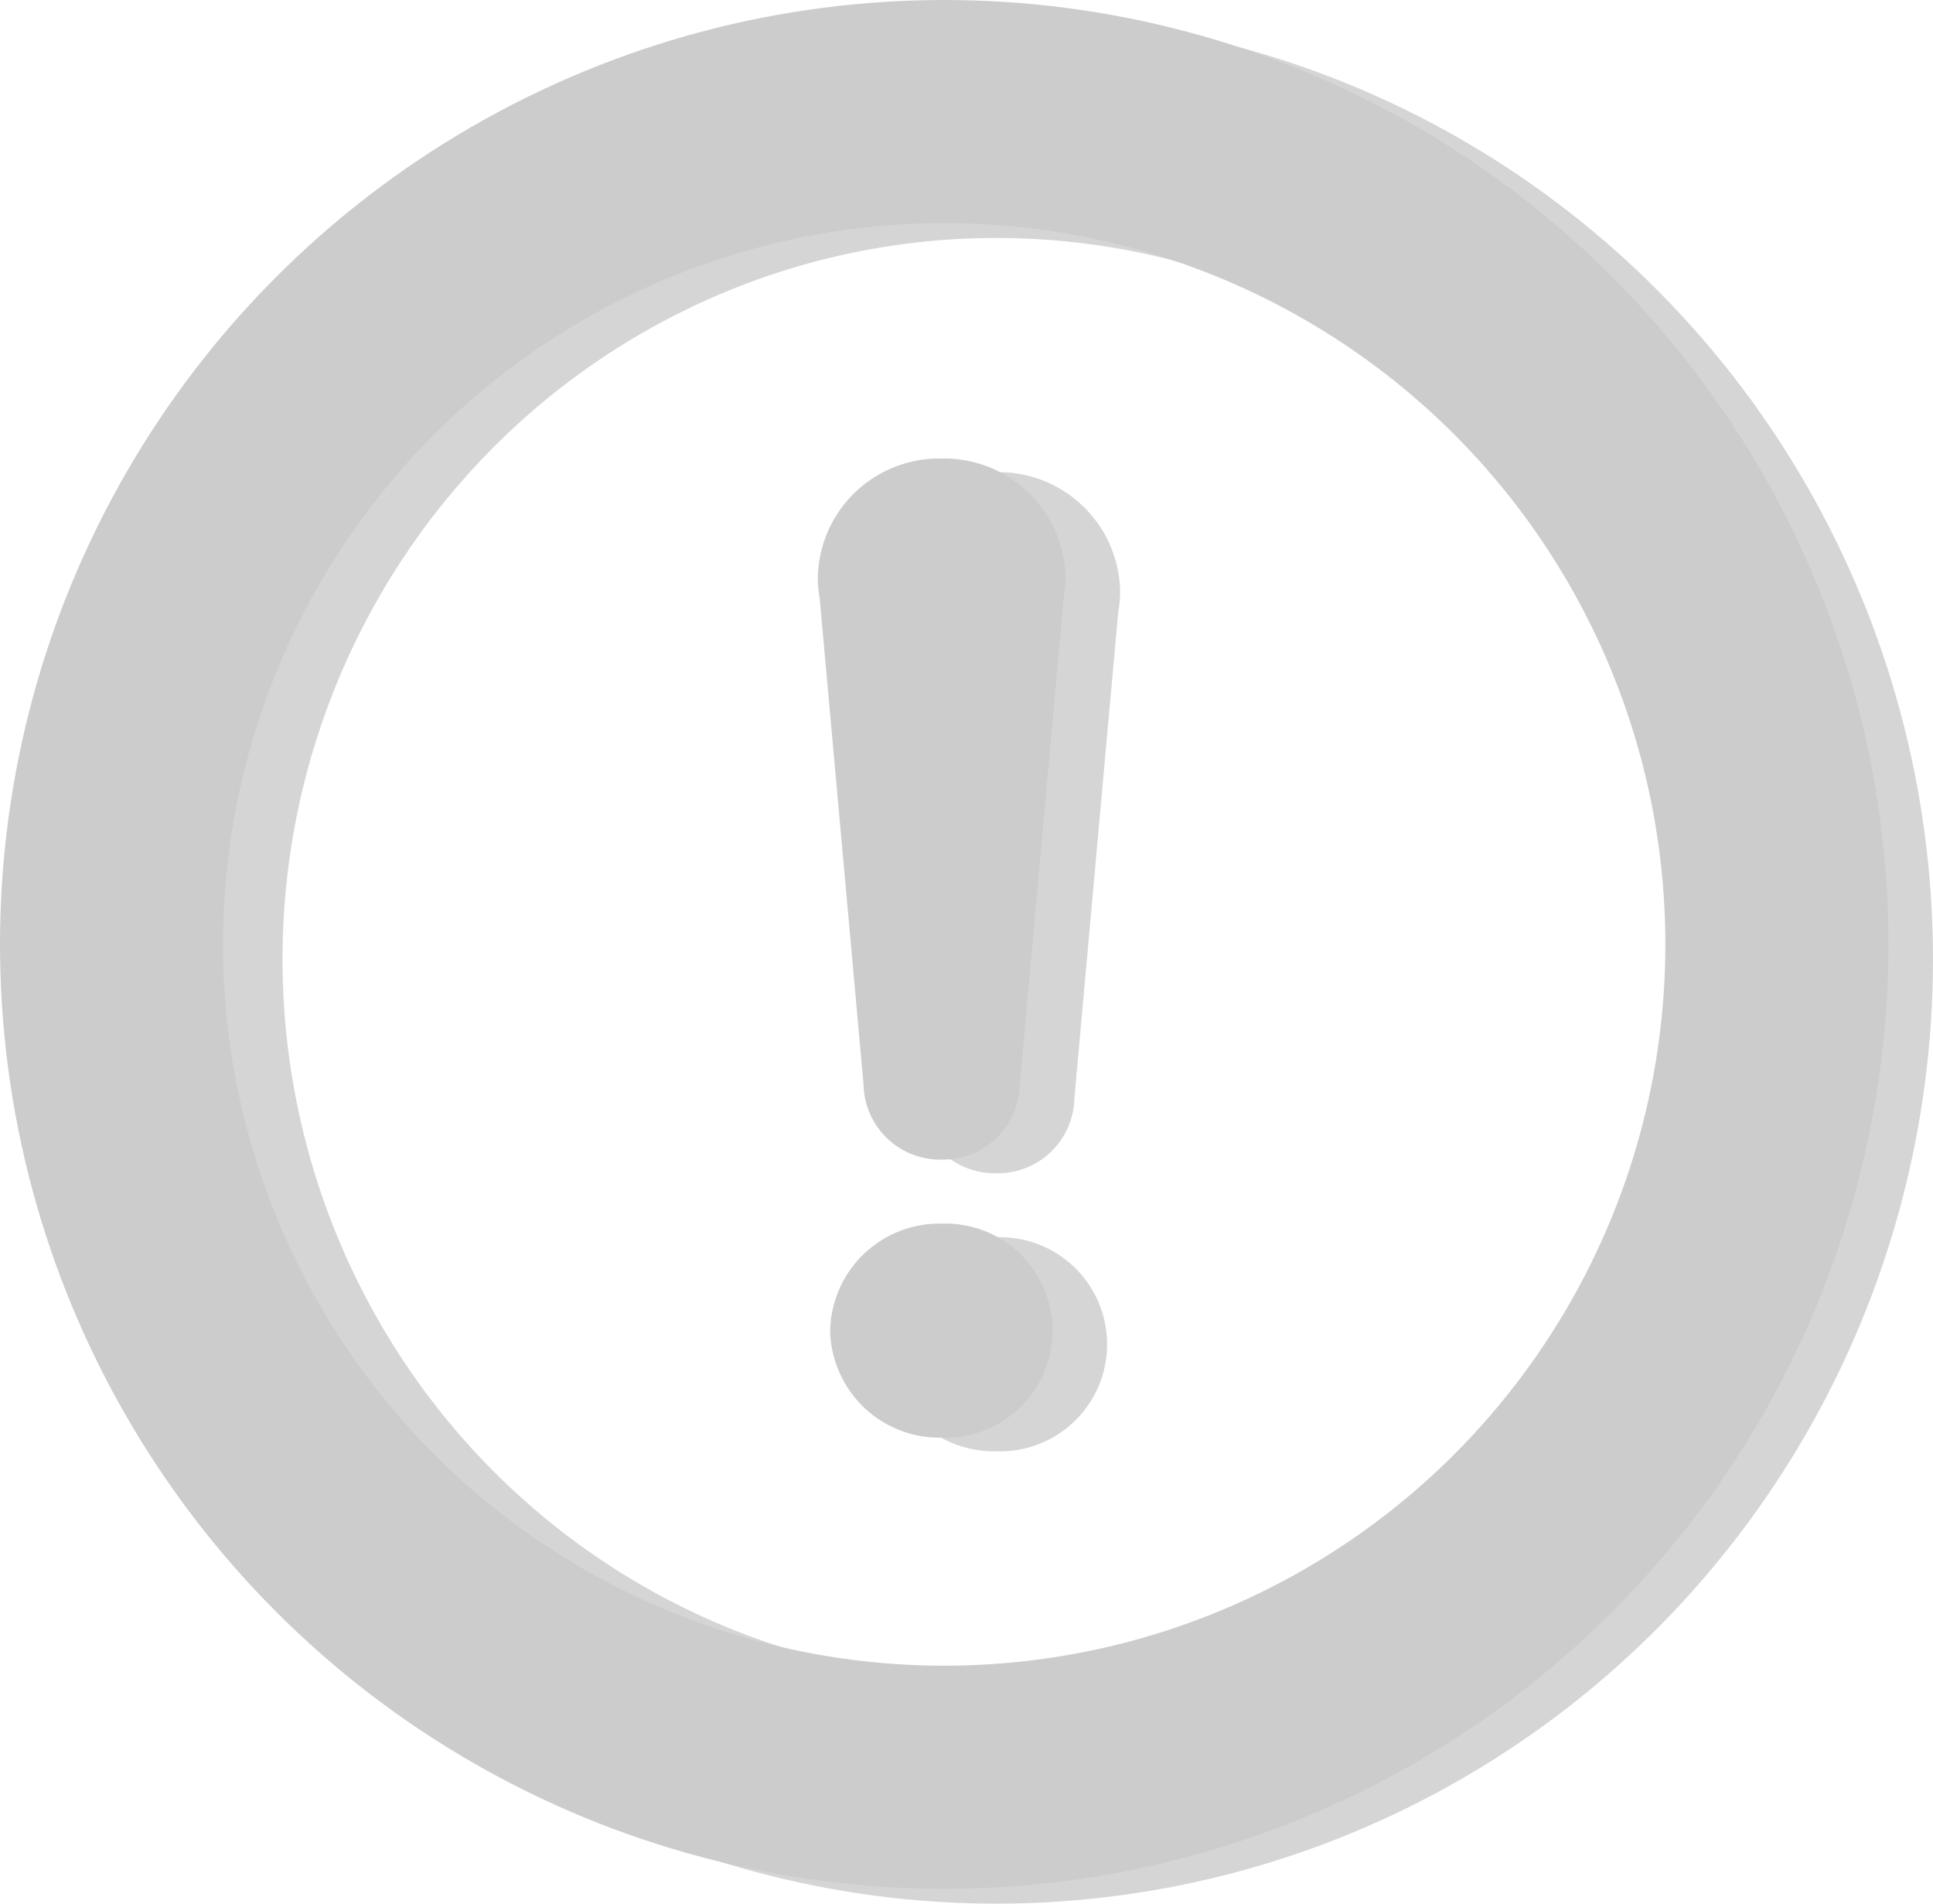 <svg xmlns="http://www.w3.org/2000/svg" width="130" height="128" viewBox="0 0 130 128">
    <g data-name="그룹 4131">
        <g data-name="타원 51" transform="translate(4 1)" style="stroke-width:15px;stroke:#d5d5d5;fill:none">
            <ellipse cx="63" cy="63.5" rx="63" ry="63.5" style="stroke:none"/>
            <ellipse cx="63" cy="63.5" rx="55.5" ry="56" style="fill:none"/>
        </g>
        <path data-name="합치기 17" d="M.83 58.645a7.352 7.352 0 0 1 7.5-7.2 7.2 7.2 0 1 1 0 14.391 7.353 7.353 0 0 1-7.5-7.191zM3.076 42.1.124 9.377A7.642 7.642 0 0 1 0 7.991 8.166 8.166 0 0 1 8.331 0a8.166 8.166 0 0 1 8.33 7.991 7.734 7.734 0 0 1-.125 1.387L13.584 42.1a5.15 5.15 0 0 1-5.253 5.04 5.151 5.151 0 0 1-5.255-5.04z" transform="translate(58.671 31.749)" style="fill:#d5d5d5"/>
    </g>
    <g data-name="그룹 4130">
        <g data-name="타원 51" style="stroke:#ccc;stroke-width:15px;fill:none">
            <circle cx="63.5" cy="63.5" r="63.5" style="stroke:none"/>
            <circle cx="63.5" cy="63.5" r="56" style="fill:none"/>
        </g>
        <path data-name="합치기 17" d="M.83 58.645a7.352 7.352 0 0 1 7.5-7.2 7.2 7.2 0 1 1 0 14.391 7.353 7.353 0 0 1-7.5-7.191zM3.076 42.1.124 9.377A7.642 7.642 0 0 1 0 7.991 8.166 8.166 0 0 1 8.331 0a8.166 8.166 0 0 1 8.33 7.991 7.734 7.734 0 0 1-.125 1.387L13.584 42.1a5.15 5.15 0 0 1-5.253 5.04 5.151 5.151 0 0 1-5.255-5.04z" transform="translate(55 30.831)" style="fill:#ccc"/>
    </g>
</svg>
